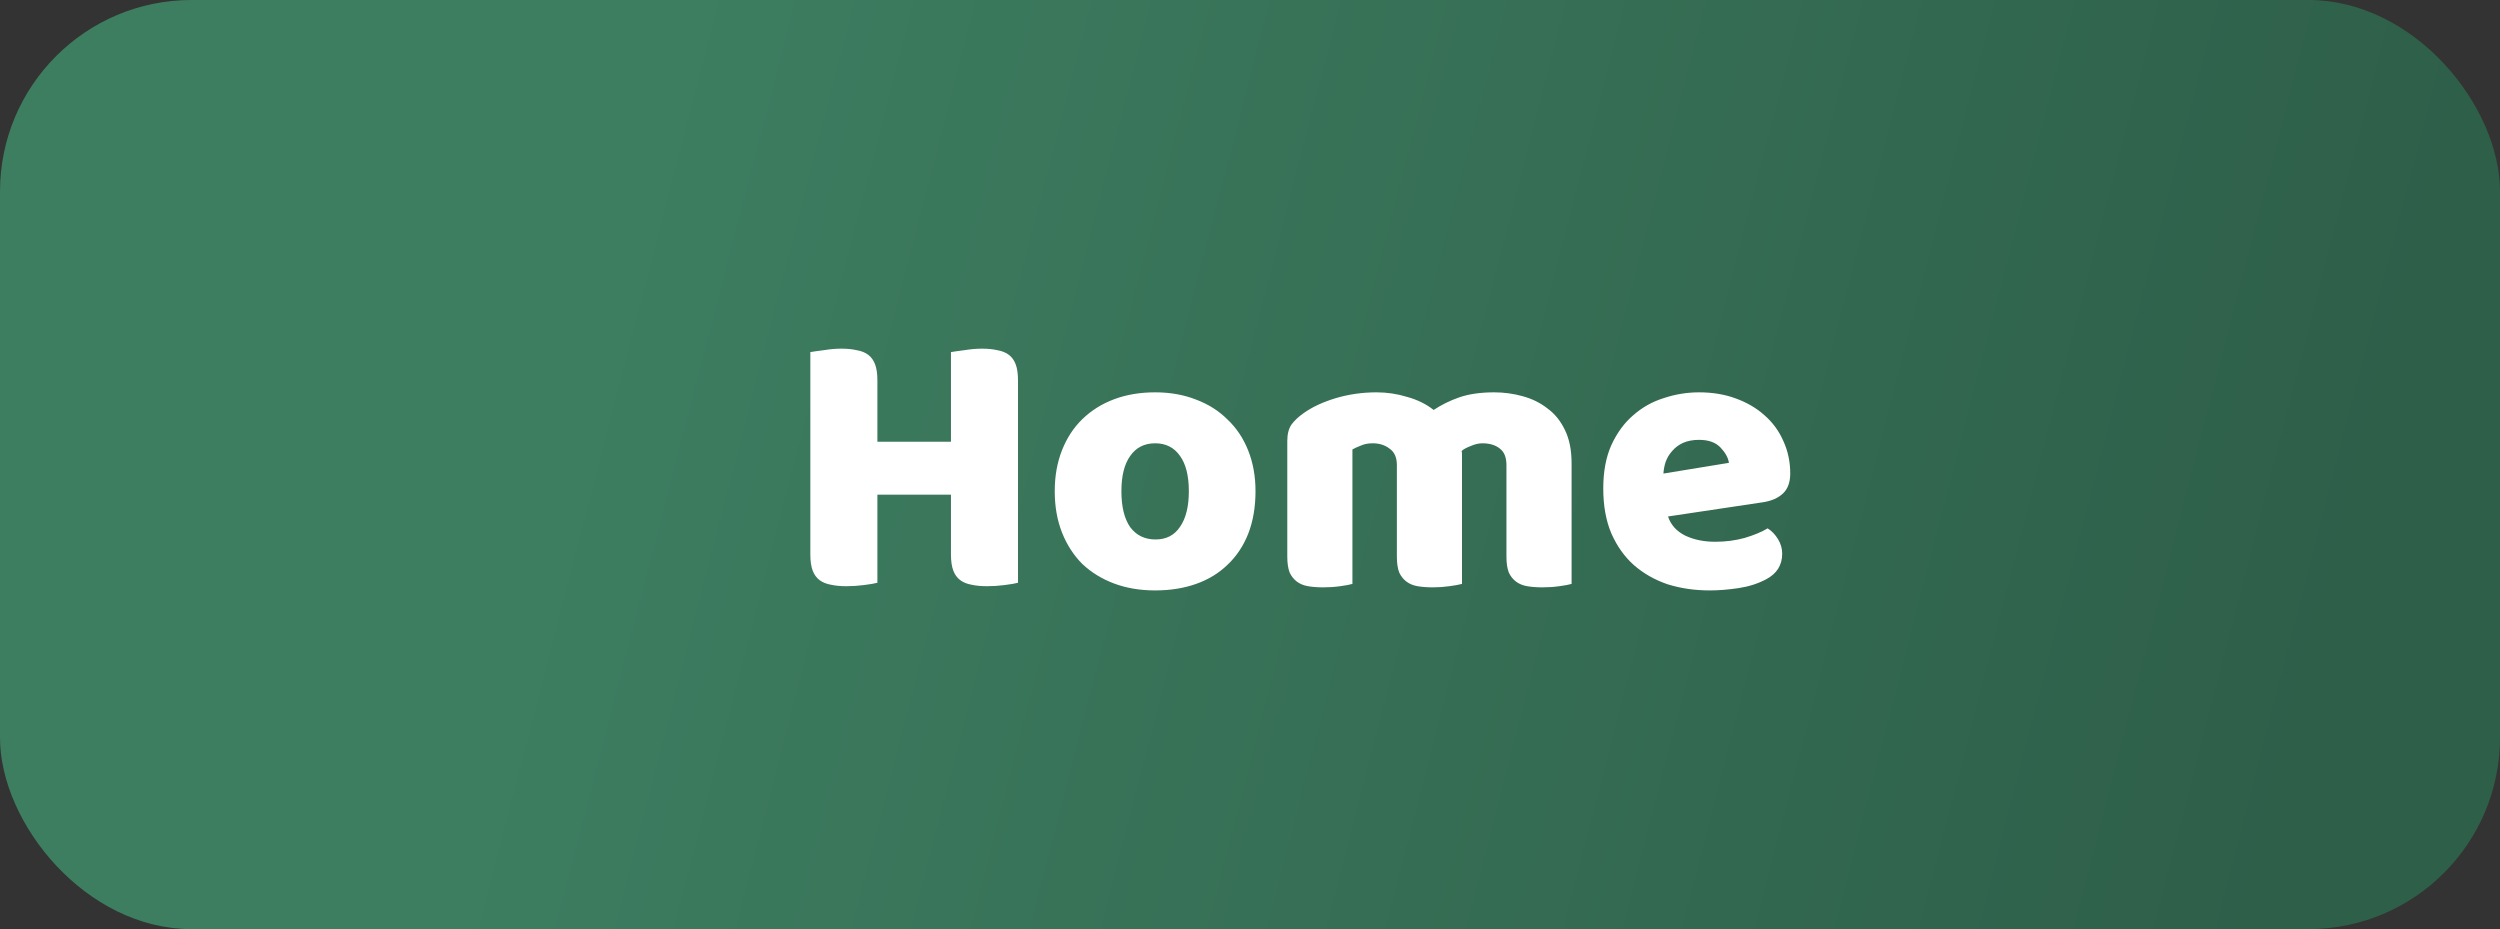 <svg width="261" height="97" viewBox="0 0 261 97" fill="none" xmlns="http://www.w3.org/2000/svg">
<rect x="0" y="0" width="261" height="97" fill="#333333" stroke="none"/>
<rect width="261" height="97" rx="20" fill="url(#paint0_linear_32_13)" fill-opacity="0.8"/>
<path d="M106.28 60.84C105.987 60.92 105.52 61 104.88 61.08C104.267 61.16 103.653 61.2 103.04 61.2C102.427 61.2 101.88 61.147 101.4 61.04C100.947 60.96 100.56 60.8 100.24 60.56C99.92 60.32 99.68 59.987 99.52 59.56C99.36 59.133 99.28 58.573 99.28 57.88V51.64H91.6V60.84C91.307 60.92 90.84 61 90.2 61.08C89.587 61.16 88.973 61.2 88.36 61.2C87.747 61.2 87.2 61.147 86.72 61.04C86.267 60.96 85.88 60.8 85.56 60.56C85.24 60.32 85 59.987 84.84 59.56C84.68 59.133 84.6 58.573 84.6 57.88V36.76C84.893 36.707 85.36 36.64 86 36.56C86.64 36.453 87.253 36.4 87.84 36.4C88.453 36.4 88.987 36.453 89.44 36.56C89.92 36.64 90.32 36.8 90.64 37.04C90.96 37.28 91.2 37.613 91.36 38.04C91.52 38.467 91.6 39.027 91.6 39.72V46.12H99.28V36.76C99.573 36.707 100.04 36.64 100.68 36.56C101.32 36.453 101.933 36.4 102.52 36.4C103.133 36.4 103.667 36.453 104.12 36.56C104.6 36.64 105 36.8 105.32 37.04C105.64 37.28 105.88 37.613 106.04 38.04C106.2 38.467 106.28 39.027 106.28 39.72V60.84ZM131.075 51.28C131.075 52.933 130.822 54.413 130.315 55.72C129.808 57 129.088 58.08 128.155 58.96C127.248 59.84 126.155 60.507 124.875 60.96C123.595 61.413 122.168 61.64 120.595 61.64C119.022 61.64 117.595 61.4 116.315 60.92C115.035 60.44 113.928 59.76 112.995 58.88C112.088 57.973 111.382 56.88 110.875 55.6C110.368 54.32 110.115 52.88 110.115 51.28C110.115 49.707 110.368 48.28 110.875 47C111.382 45.72 112.088 44.64 112.995 43.76C113.928 42.853 115.035 42.16 116.315 41.68C117.595 41.2 119.022 40.96 120.595 40.96C122.168 40.96 123.595 41.213 124.875 41.72C126.155 42.2 127.248 42.893 128.155 43.8C129.088 44.68 129.808 45.76 130.315 47.04C130.822 48.32 131.075 49.733 131.075 51.28ZM117.075 51.28C117.075 52.907 117.382 54.16 117.995 55.04C118.635 55.893 119.515 56.32 120.635 56.32C121.755 56.32 122.608 55.88 123.195 55C123.808 54.12 124.115 52.88 124.115 51.28C124.115 49.68 123.808 48.453 123.195 47.6C122.582 46.72 121.715 46.28 120.595 46.28C119.475 46.28 118.608 46.72 117.995 47.6C117.382 48.453 117.075 49.68 117.075 51.28ZM143.713 40.96C144.806 40.96 145.873 41.12 146.913 41.44C147.979 41.733 148.899 42.187 149.673 42.8C150.473 42.267 151.366 41.827 152.353 41.48C153.366 41.133 154.579 40.96 155.993 40.96C157.006 40.96 157.993 41.093 158.953 41.36C159.939 41.627 160.806 42.053 161.553 42.64C162.326 43.2 162.939 43.96 163.393 44.92C163.846 45.853 164.073 47 164.073 48.36V60.96C163.806 61.04 163.379 61.12 162.793 61.2C162.233 61.28 161.646 61.32 161.033 61.32C160.446 61.32 159.913 61.28 159.433 61.2C158.979 61.12 158.593 60.96 158.273 60.72C157.953 60.48 157.699 60.16 157.513 59.76C157.353 59.333 157.273 58.787 157.273 58.12V48.56C157.273 47.76 157.046 47.187 156.593 46.84C156.139 46.467 155.526 46.28 154.753 46.28C154.379 46.28 153.979 46.373 153.553 46.56C153.126 46.72 152.806 46.893 152.593 47.08C152.619 47.187 152.633 47.293 152.633 47.4C152.633 47.48 152.633 47.56 152.633 47.64V60.96C152.339 61.04 151.899 61.12 151.313 61.2C150.753 61.28 150.179 61.32 149.593 61.32C149.006 61.32 148.473 61.28 147.993 61.2C147.539 61.12 147.153 60.96 146.833 60.72C146.513 60.48 146.259 60.16 146.073 59.76C145.913 59.333 145.833 58.787 145.833 58.12V48.56C145.833 47.76 145.579 47.187 145.073 46.84C144.593 46.467 144.006 46.28 143.313 46.28C142.833 46.28 142.419 46.36 142.073 46.52C141.726 46.653 141.433 46.787 141.193 46.92V60.96C140.926 61.04 140.499 61.12 139.913 61.2C139.353 61.28 138.766 61.32 138.153 61.32C137.566 61.32 137.033 61.28 136.553 61.2C136.099 61.12 135.713 60.96 135.393 60.72C135.073 60.48 134.819 60.16 134.633 59.76C134.473 59.333 134.393 58.787 134.393 58.12V46.04C134.393 45.32 134.539 44.747 134.833 44.32C135.153 43.893 135.579 43.493 136.113 43.12C137.019 42.48 138.139 41.96 139.473 41.56C140.833 41.16 142.246 40.96 143.713 40.96ZM178.501 61.64C176.927 61.64 175.461 61.427 174.101 61C172.767 60.547 171.594 59.88 170.581 59C169.594 58.12 168.807 57.013 168.221 55.68C167.661 54.347 167.381 52.787 167.381 51C167.381 49.24 167.661 47.733 168.221 46.48C168.807 45.2 169.567 44.16 170.501 43.36C171.434 42.533 172.501 41.933 173.701 41.56C174.901 41.16 176.127 40.96 177.381 40.96C178.794 40.96 180.074 41.173 181.221 41.6C182.394 42.027 183.394 42.613 184.221 43.36C185.074 44.107 185.727 45 186.181 46.04C186.661 47.08 186.901 48.213 186.901 49.44C186.901 50.347 186.647 51.04 186.141 51.52C185.634 52 184.927 52.307 184.021 52.44L174.141 53.92C174.434 54.8 175.034 55.467 175.941 55.92C176.847 56.347 177.887 56.56 179.061 56.56C180.154 56.56 181.181 56.427 182.141 56.16C183.127 55.867 183.927 55.533 184.541 55.16C184.967 55.427 185.327 55.8 185.621 56.28C185.914 56.76 186.061 57.267 186.061 57.8C186.061 59 185.501 59.893 184.381 60.48C183.527 60.933 182.567 61.24 181.501 61.4C180.434 61.56 179.434 61.64 178.501 61.64ZM177.381 45.92C176.741 45.92 176.181 46.027 175.701 46.24C175.247 46.453 174.874 46.733 174.581 47.08C174.287 47.4 174.061 47.773 173.901 48.2C173.767 48.6 173.687 49.013 173.661 49.44L180.501 48.32C180.421 47.787 180.127 47.253 179.621 46.72C179.114 46.187 178.367 45.92 177.381 45.92Z" fill="white"/>
<defs>
<linearGradient id="paint0_linear_32_13" x1="29" y1="27.5" x2="239.5" y2="82" gradientUnits="userSpaceOnUse">
<stop offset="0.14" stop-color="#40916C"/>
<stop offset="1" stop-color="#2D6A4F"/>
</linearGradient>
</defs>
</svg>
